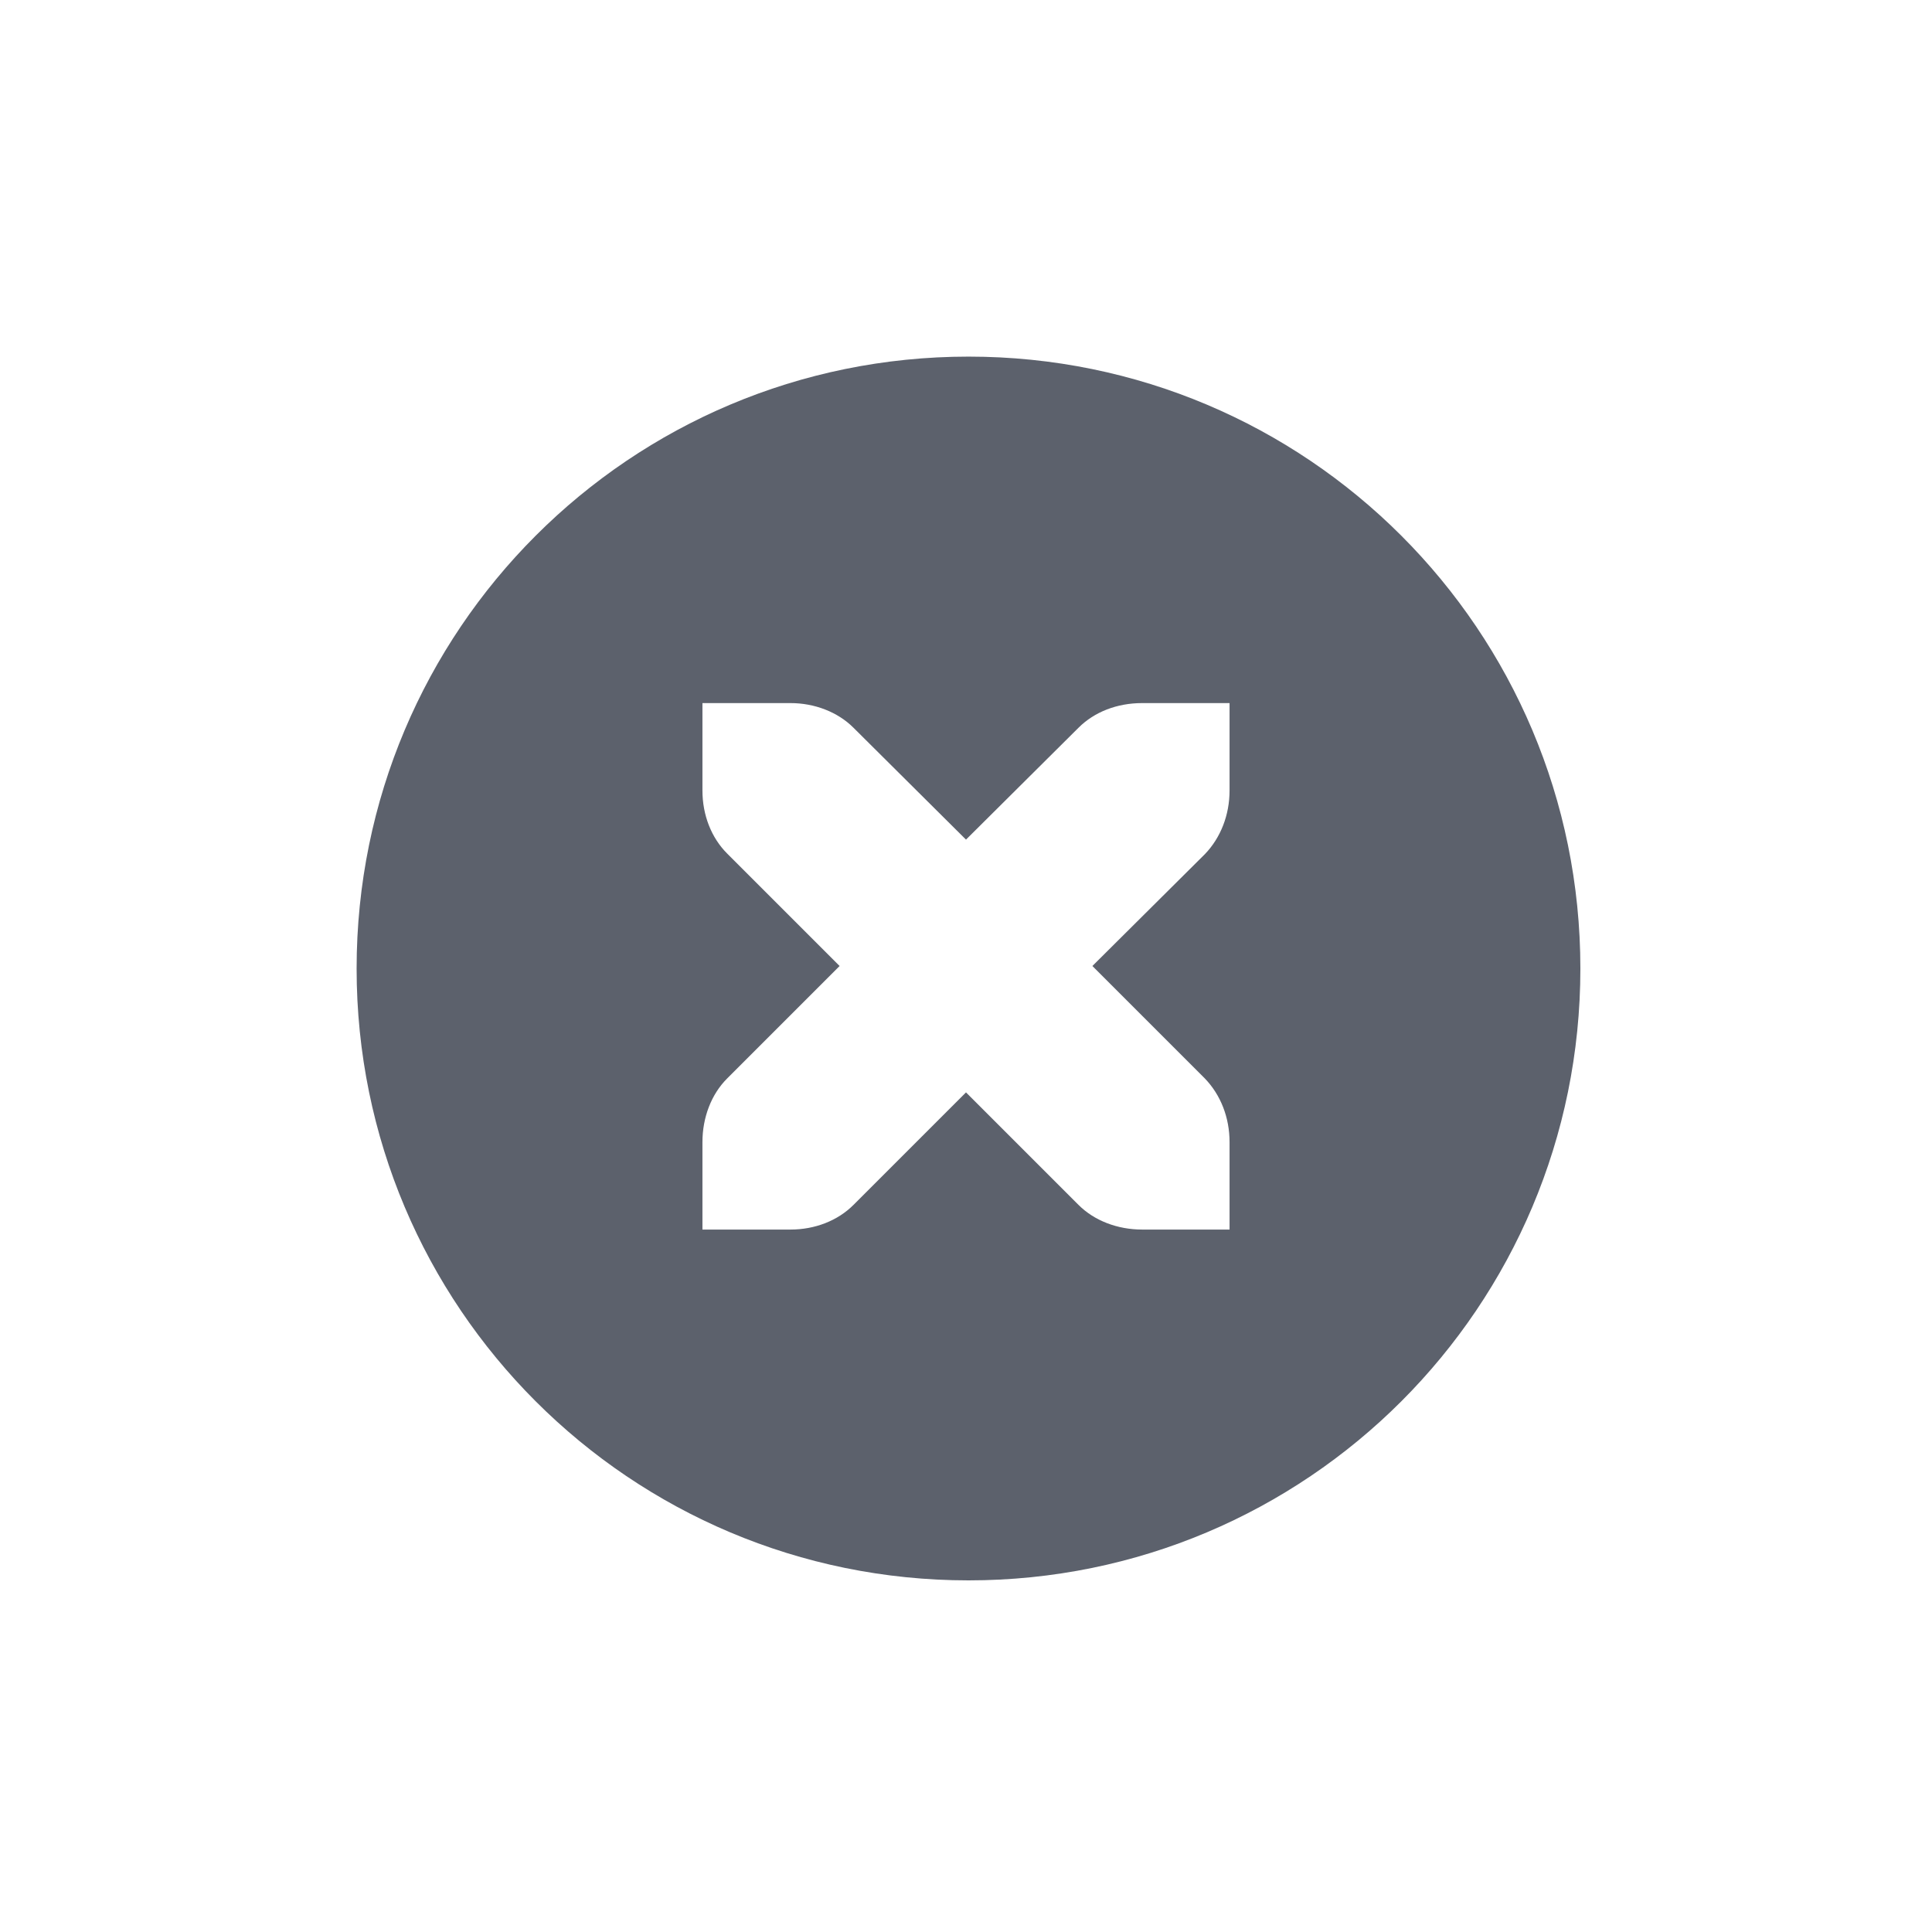 <?xml version="1.0" encoding="UTF-8"?>
<svg xmlns="http://www.w3.org/2000/svg" xmlns:xlink="http://www.w3.org/1999/xlink" width="12pt" height="12pt" viewBox="0 0 12 12" version="1.1">
<g id="surface1">
<path style=" stroke:none;fill-rule:nonzero;fill:rgb(36.078%,38.039%,42.353%);fill-opacity:1;" d="M 6.016 2.215 C 3.914 2.215 2.215 3.914 2.215 6.016 C 2.215 8.117 3.914 9.816 6.016 9.816 C 8.117 9.816 9.816 8.117 9.816 6.016 C 9.816 3.914 8.117 2.215 6.016 2.215 Z M 4.363 4.367 L 4.91 4.367 C 5.059 4.367 5.203 4.422 5.301 4.52 L 6 5.215 L 6.699 4.52 C 6.797 4.422 6.938 4.367 7.094 4.367 L 7.637 4.367 L 7.637 4.91 C 7.637 5.062 7.582 5.203 7.484 5.305 L 6.785 6 L 7.484 6.699 C 7.582 6.801 7.637 6.941 7.637 7.094 L 7.637 7.637 L 7.094 7.637 C 6.941 7.637 6.797 7.582 6.699 7.484 L 6 6.785 L 5.301 7.484 C 5.203 7.582 5.062 7.637 4.91 7.637 L 4.363 7.637 L 4.363 7.094 C 4.363 6.941 4.418 6.797 4.516 6.699 L 5.215 6 L 4.516 5.301 C 4.418 5.203 4.363 5.062 4.363 4.91 Z M 4.363 4.367 "/>
</g>
</svg>

